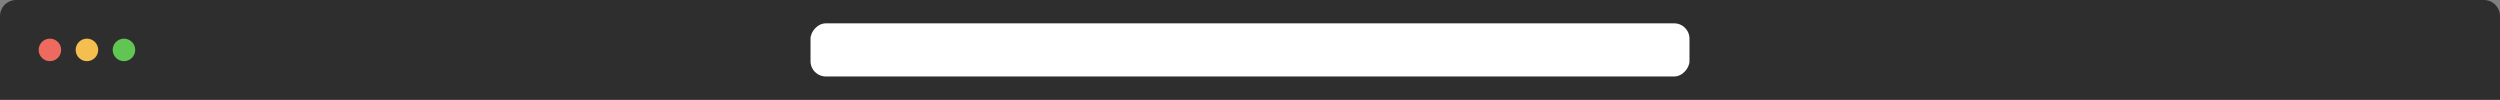 <svg width="1553" height="62" viewBox="0 0 1553 62" fill="none" xmlns="http://www.w3.org/2000/svg">
<rect x="0" y="0" width="1553" height="62" fill="#808080" stroke="none"/>
<path d="M0 10C0 4.477 4.477 0 10 0H1543C1548.52 0 1553 4.477 1553 10V62H0V10Z" fill="#2E2E2E"/>
<circle cx="31" cy="31" r="7" fill="#ED6A5F"/>
<circle cx="54" cy="31" r="7" fill="#F4BF4F"/>
<circle cx="77" cy="31" r="7" fill="#61C553"/>
<rect width="547" height="34" rx="10" transform="matrix(1 0 0 -1 503 48)" fill="white"/>
<rect width="547" height="34" rx="10" transform="matrix(1 0 0 -1 503 48)" stroke="#2E2E2E"/>
</svg>
